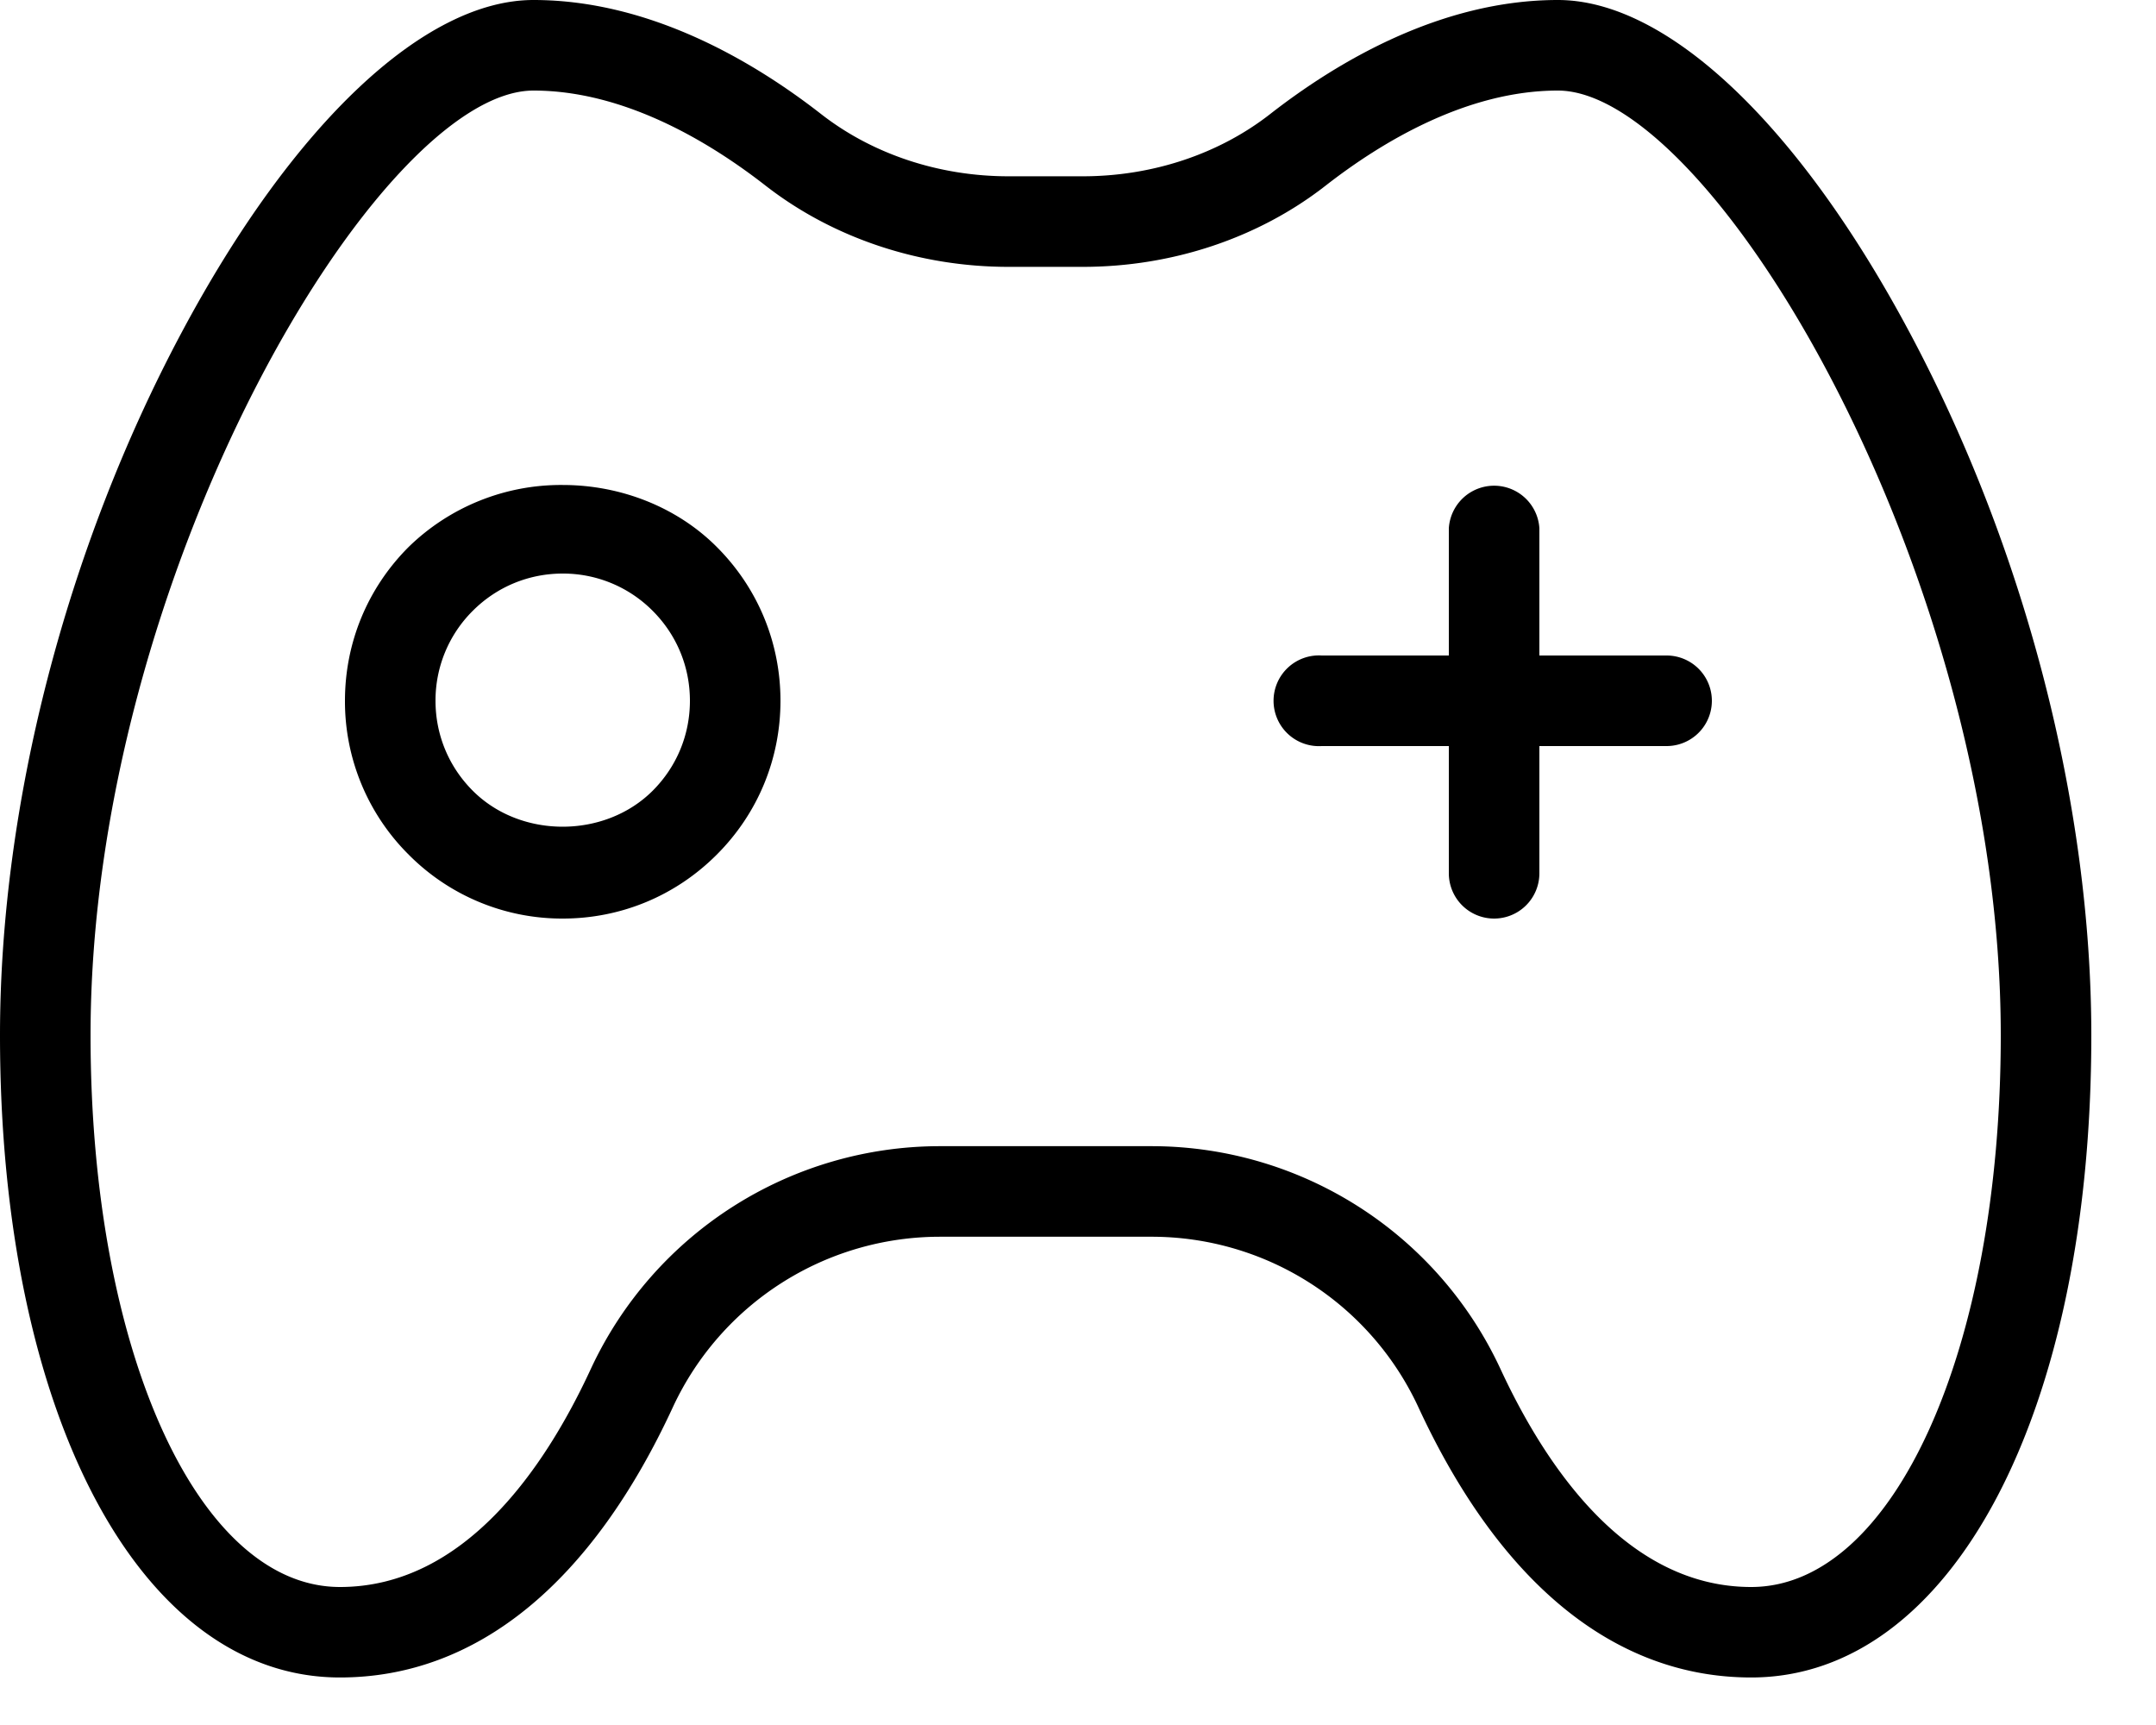 <svg viewBox="0 0 25 20">
    <path fill-rule="evenodd" d="M8 8.125c0-.394-.153-.764-.432-1.043a1.464 1.464 0 00-1.043-.432c-.394 0-.764.153-1.043.432a1.464 1.464 0 00-.432 1.043c0 .394.153.764.432 1.043.556.557 1.53.555 2.086 0C7.847 8.889 8 8.519 8 8.125zM6.525 5.623c.679 0 1.33.261 1.785.717.477.476.74 1.11.74 1.785 0 .675-.263 1.309-.74 1.785-.477.477-1.11.74-1.785.74a2.505 2.505 0 01-1.785-.74A2.505 2.505 0 014 8.125c0-.675.263-1.309.74-1.785a2.53 2.53 0 011.785-.717zM17.849 7.6h1.476a.525.525 0 010 1.05H17.85v1.475a.525.525 0 01-1.05 0V8.65h-1.474a.526.526 0 110-1.05H16.8V6.125a.526.526 0 011.05 0V7.6zm5.351 4.404c0-5.323-3.34-10.954-5.136-10.954-1.058 0-2.048.6-2.691 1.101-.778.608-1.779.943-2.818.943h-.861c-1.037 0-2.037-.335-2.817-.942C8.233 1.65 7.244 1.05 6.186 1.05c-1.797 0-5.136 5.631-5.136 10.954 0 3.646 1.243 6.396 2.892 6.396 1.44 0 2.378-1.378 2.912-2.535a4.465 4.465 0 014.035-2.576h2.471a4.461 4.461 0 014.035 2.575c.535 1.157 1.474 2.536 2.911 2.536 1.65 0 2.894-2.75 2.894-6.396zm-1.057-8.149c1.339 2.508 2.107 5.478 2.107 8.15 0 4.383-1.621 7.444-3.944 7.444-1.578 0-2.914-1.087-3.863-3.142a3.408 3.408 0 00-3.083-1.968h-2.463a3.415 3.415 0 00-3.091 1.968c-.948 2.055-2.285 3.142-3.864 3.142C1.621 19.45 0 16.39 0 12.004c0-2.67.767-5.64 2.106-8.149C3.394 1.441 4.92 0 6.186 0c1.357 0 2.563.72 3.337 1.324.596.464 1.367.72 2.171.72h.861c.804 0 1.576-.256 2.171-.72C15.5.72 16.706 0 18.064 0c1.267 0 2.791 1.441 4.079 3.855z"/>
</svg>

